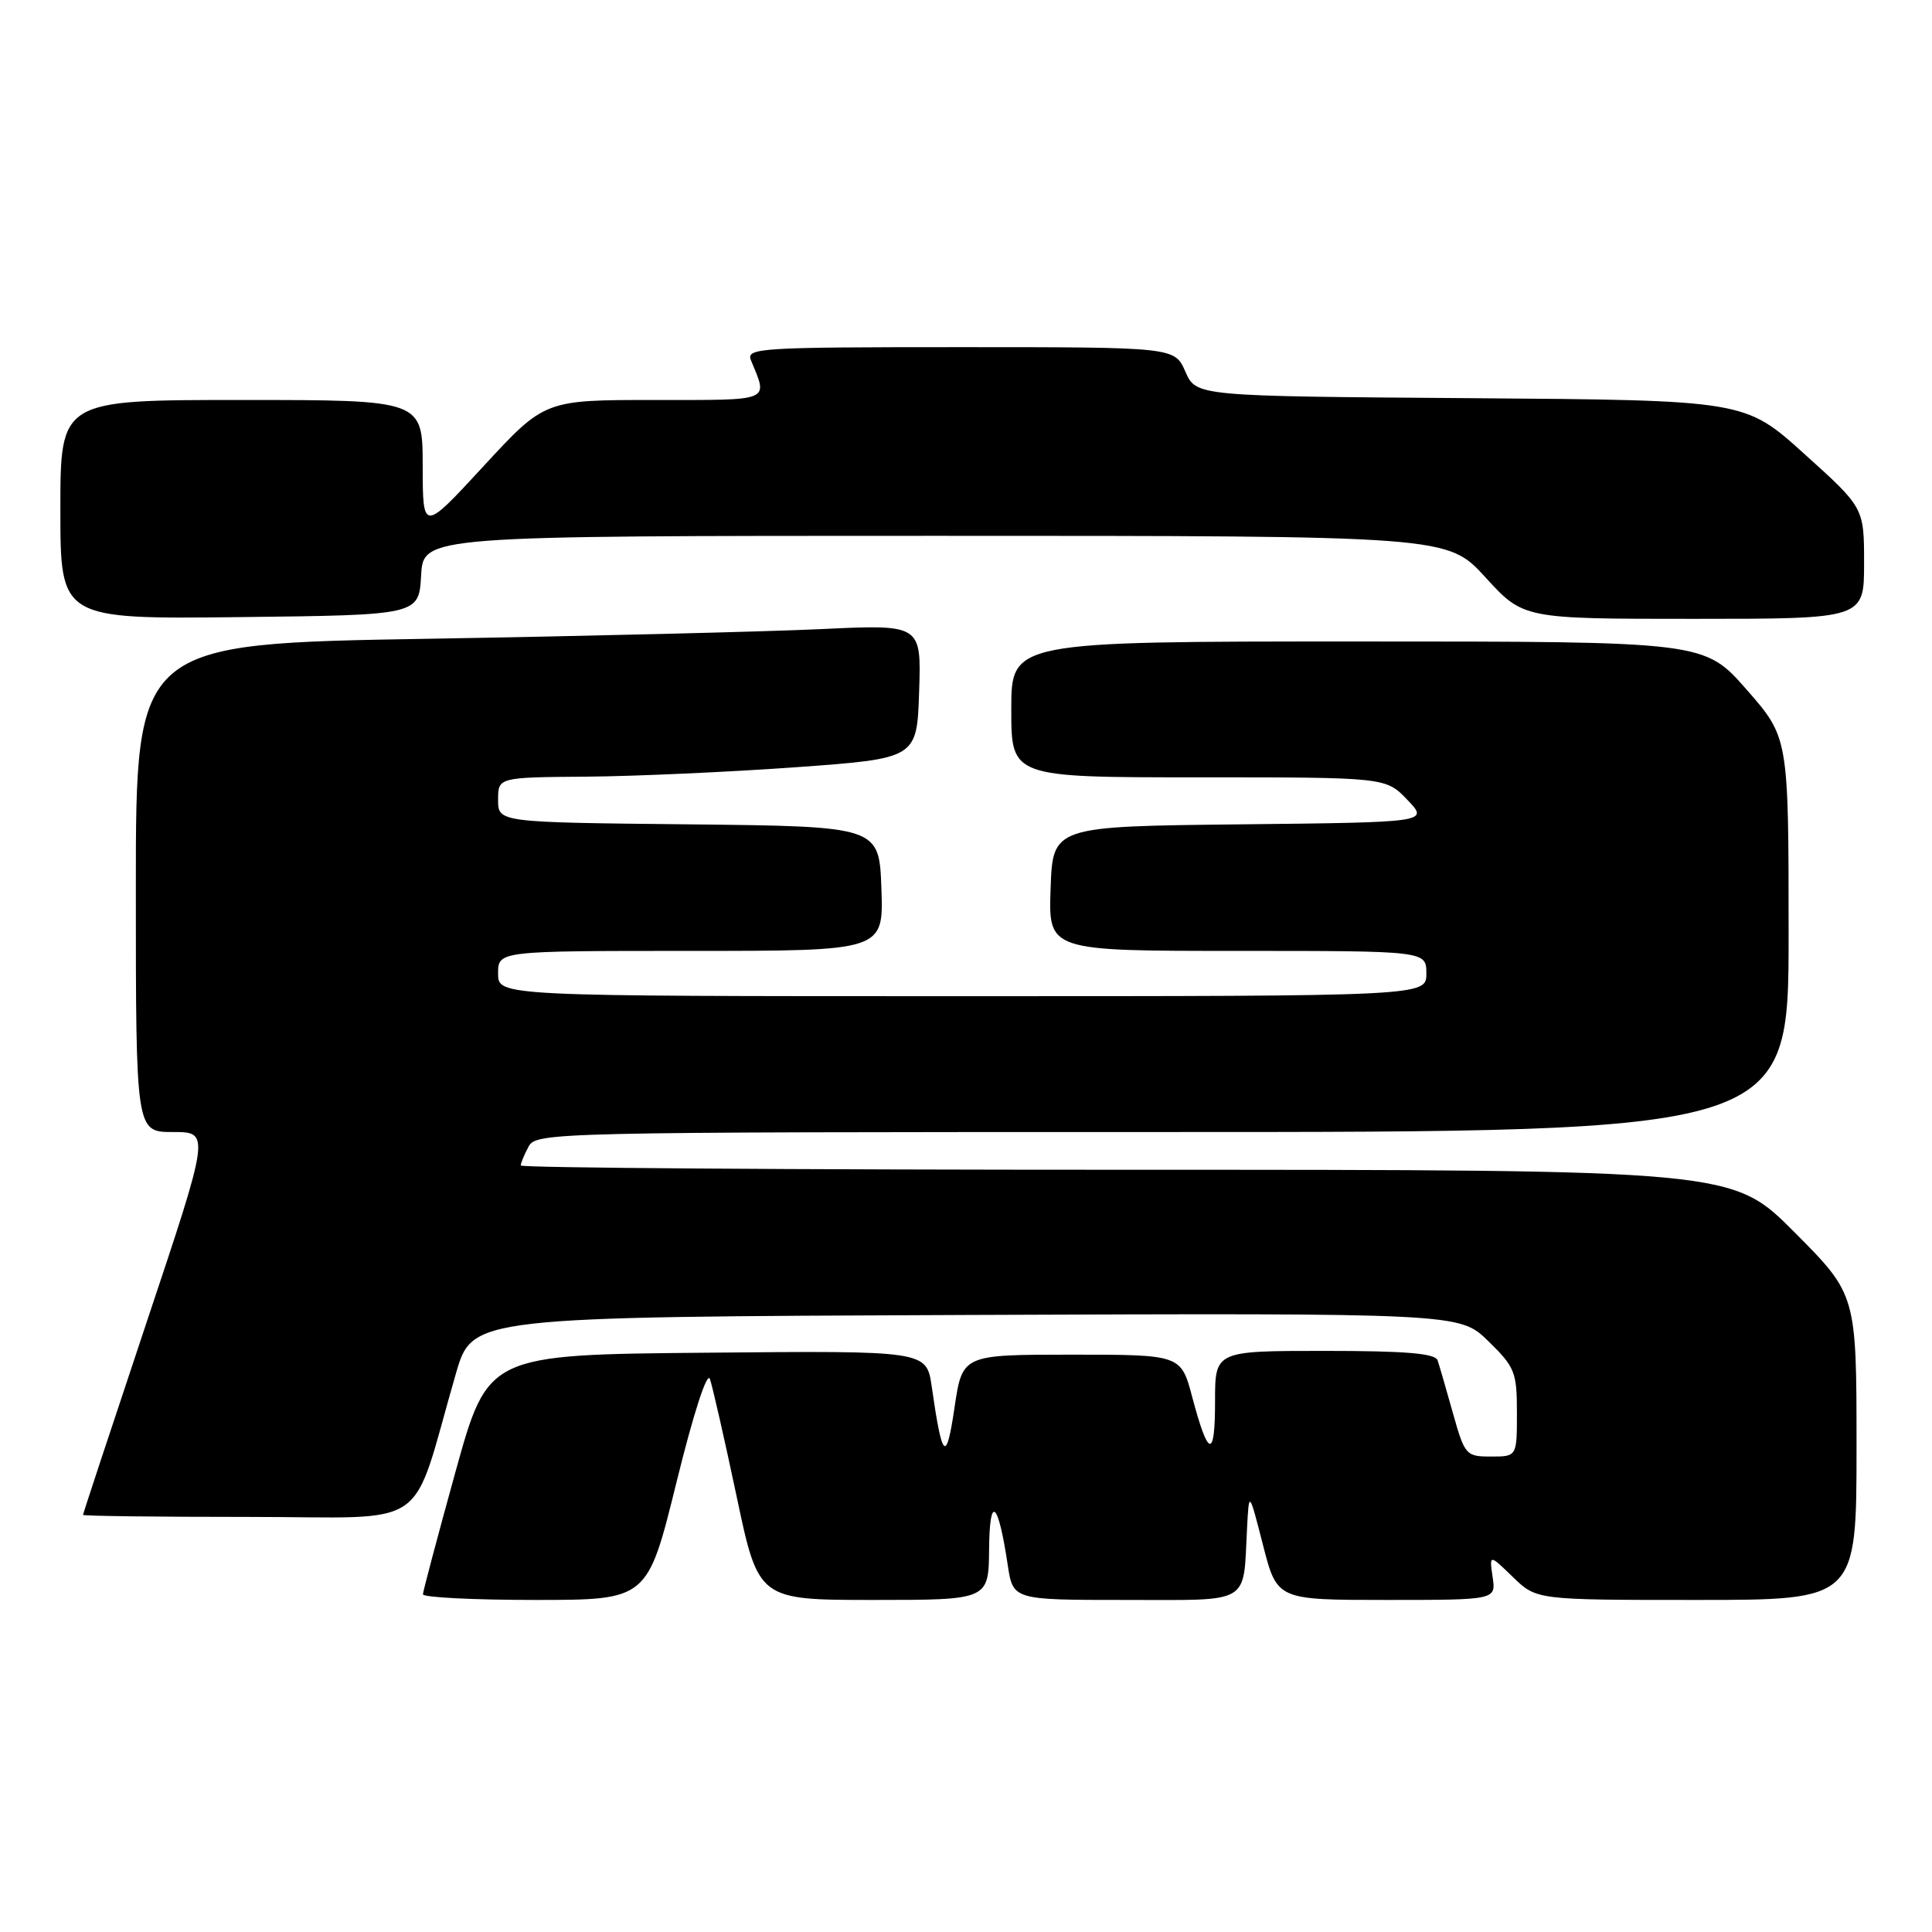 <?xml version="1.0" encoding="UTF-8" standalone="no"?>
<!DOCTYPE svg PUBLIC "-//W3C//DTD SVG 1.1//EN" "http://www.w3.org/Graphics/SVG/1.1/DTD/svg11.dtd" >
<svg xmlns="http://www.w3.org/2000/svg" xmlns:xlink="http://www.w3.org/1999/xlink" version="1.1" viewBox="0 0 256 256">
 <g >
 <path fill="currentColor"
d=" M 89.62 196.48 C 91.90 187.22 93.70 181.68 94.07 182.73 C 94.41 183.70 96.00 190.69 97.60 198.25 C 100.50 212.00 100.50 212.00 115.75 212.00 C 131.00 212.00 131.00 212.00 131.06 205.25 C 131.13 197.92 132.26 198.88 133.53 207.37 C 134.23 212.00 134.23 212.00 149.09 212.00 C 165.99 212.00 164.70 212.75 165.24 202.50 C 165.50 197.50 165.50 197.50 167.36 204.75 C 169.22 212.00 169.22 212.00 183.72 212.00 C 198.23 212.00 198.23 212.00 197.78 208.97 C 197.34 205.93 197.34 205.93 200.47 208.97 C 203.60 212.00 203.60 212.00 224.80 212.00 C 246.00 212.00 246.00 212.00 246.00 191.77 C 246.00 171.54 246.00 171.54 237.77 163.27 C 229.54 155.00 229.54 155.00 149.27 155.00 C 105.12 155.00 69.00 154.75 69.00 154.43 C 69.00 154.12 69.47 153.00 70.04 151.93 C 71.05 150.05 73.03 150.00 154.04 150.00 C 237.00 150.00 237.00 150.00 237.00 123.86 C 237.00 97.72 237.00 97.72 231.42 91.36 C 225.83 85.00 225.83 85.00 179.92 85.00 C 134.00 85.00 134.00 85.00 134.00 94.00 C 134.00 103.00 134.00 103.00 158.81 103.00 C 183.63 103.00 183.63 103.00 186.48 105.98 C 189.34 108.96 189.34 108.96 164.42 109.23 C 139.50 109.50 139.50 109.50 139.21 117.75 C 138.92 126.00 138.92 126.00 163.96 126.00 C 189.00 126.00 189.00 126.00 189.00 129.00 C 189.00 132.00 189.00 132.00 127.50 132.00 C 66.00 132.00 66.00 132.00 66.00 129.00 C 66.00 126.00 66.00 126.00 91.54 126.00 C 117.08 126.00 117.08 126.00 116.79 117.75 C 116.50 109.50 116.50 109.50 91.25 109.23 C 66.00 108.97 66.00 108.97 66.00 105.98 C 66.00 103.00 66.00 103.00 77.75 102.91 C 84.21 102.86 96.70 102.29 105.50 101.66 C 121.50 100.50 121.50 100.50 121.79 91.62 C 122.08 82.73 122.08 82.73 108.79 83.36 C 101.48 83.70 78.06 84.28 56.75 84.64 C 18.00 85.29 18.00 85.29 18.00 117.64 C 18.00 150.00 18.00 150.00 22.92 150.00 C 27.85 150.00 27.85 150.00 19.42 175.23 C 14.79 189.10 11.00 200.58 11.00 200.73 C 11.00 200.88 20.87 201.00 32.93 201.00 C 57.57 201.00 54.25 203.29 60.41 182.00 C 62.58 174.50 62.58 174.50 127.99 174.24 C 193.40 173.99 193.40 173.99 197.20 177.70 C 200.74 181.15 201.00 181.81 201.00 187.20 C 201.00 193.00 201.00 193.00 197.57 193.00 C 194.25 193.00 194.09 192.82 192.52 187.25 C 191.64 184.09 190.72 180.94 190.49 180.25 C 190.17 179.33 186.26 179.00 175.53 179.00 C 161.00 179.00 161.00 179.00 161.00 185.67 C 161.00 193.35 160.13 193.20 157.99 185.17 C 156.49 179.50 156.49 179.50 142.01 179.50 C 127.52 179.50 127.52 179.50 126.48 186.50 C 125.38 193.94 124.86 193.47 123.46 183.74 C 122.77 178.97 122.77 178.97 93.71 179.24 C 64.66 179.50 64.66 179.50 60.36 195.00 C 58.00 203.53 56.06 210.84 56.04 211.25 C 56.02 211.66 62.70 212.00 70.89 212.00 C 85.79 212.00 85.79 212.00 89.62 196.48 Z  M 55.80 76.25 C 56.10 71.00 56.10 71.00 123.95 71.00 C 191.80 71.00 191.80 71.00 196.83 76.50 C 201.85 82.00 201.85 82.00 224.43 82.00 C 247.00 82.00 247.00 82.00 247.00 74.64 C 247.00 67.28 247.00 67.28 239.10 60.16 C 231.21 53.03 231.21 53.03 194.85 52.76 C 158.50 52.50 158.50 52.50 157.07 49.25 C 155.64 46.00 155.64 46.00 127.21 46.00 C 100.53 46.00 98.83 46.11 99.51 47.75 C 101.78 53.27 102.44 53.00 86.70 53.00 C 72.17 53.00 72.17 53.00 64.09 61.75 C 56.02 70.50 56.02 70.50 56.01 61.75 C 56.00 53.00 56.00 53.00 32.00 53.00 C 8.00 53.00 8.00 53.00 8.00 67.52 C 8.00 82.04 8.00 82.04 31.75 81.77 C 55.50 81.50 55.50 81.50 55.80 76.25 Z "/>
</g>
</svg>